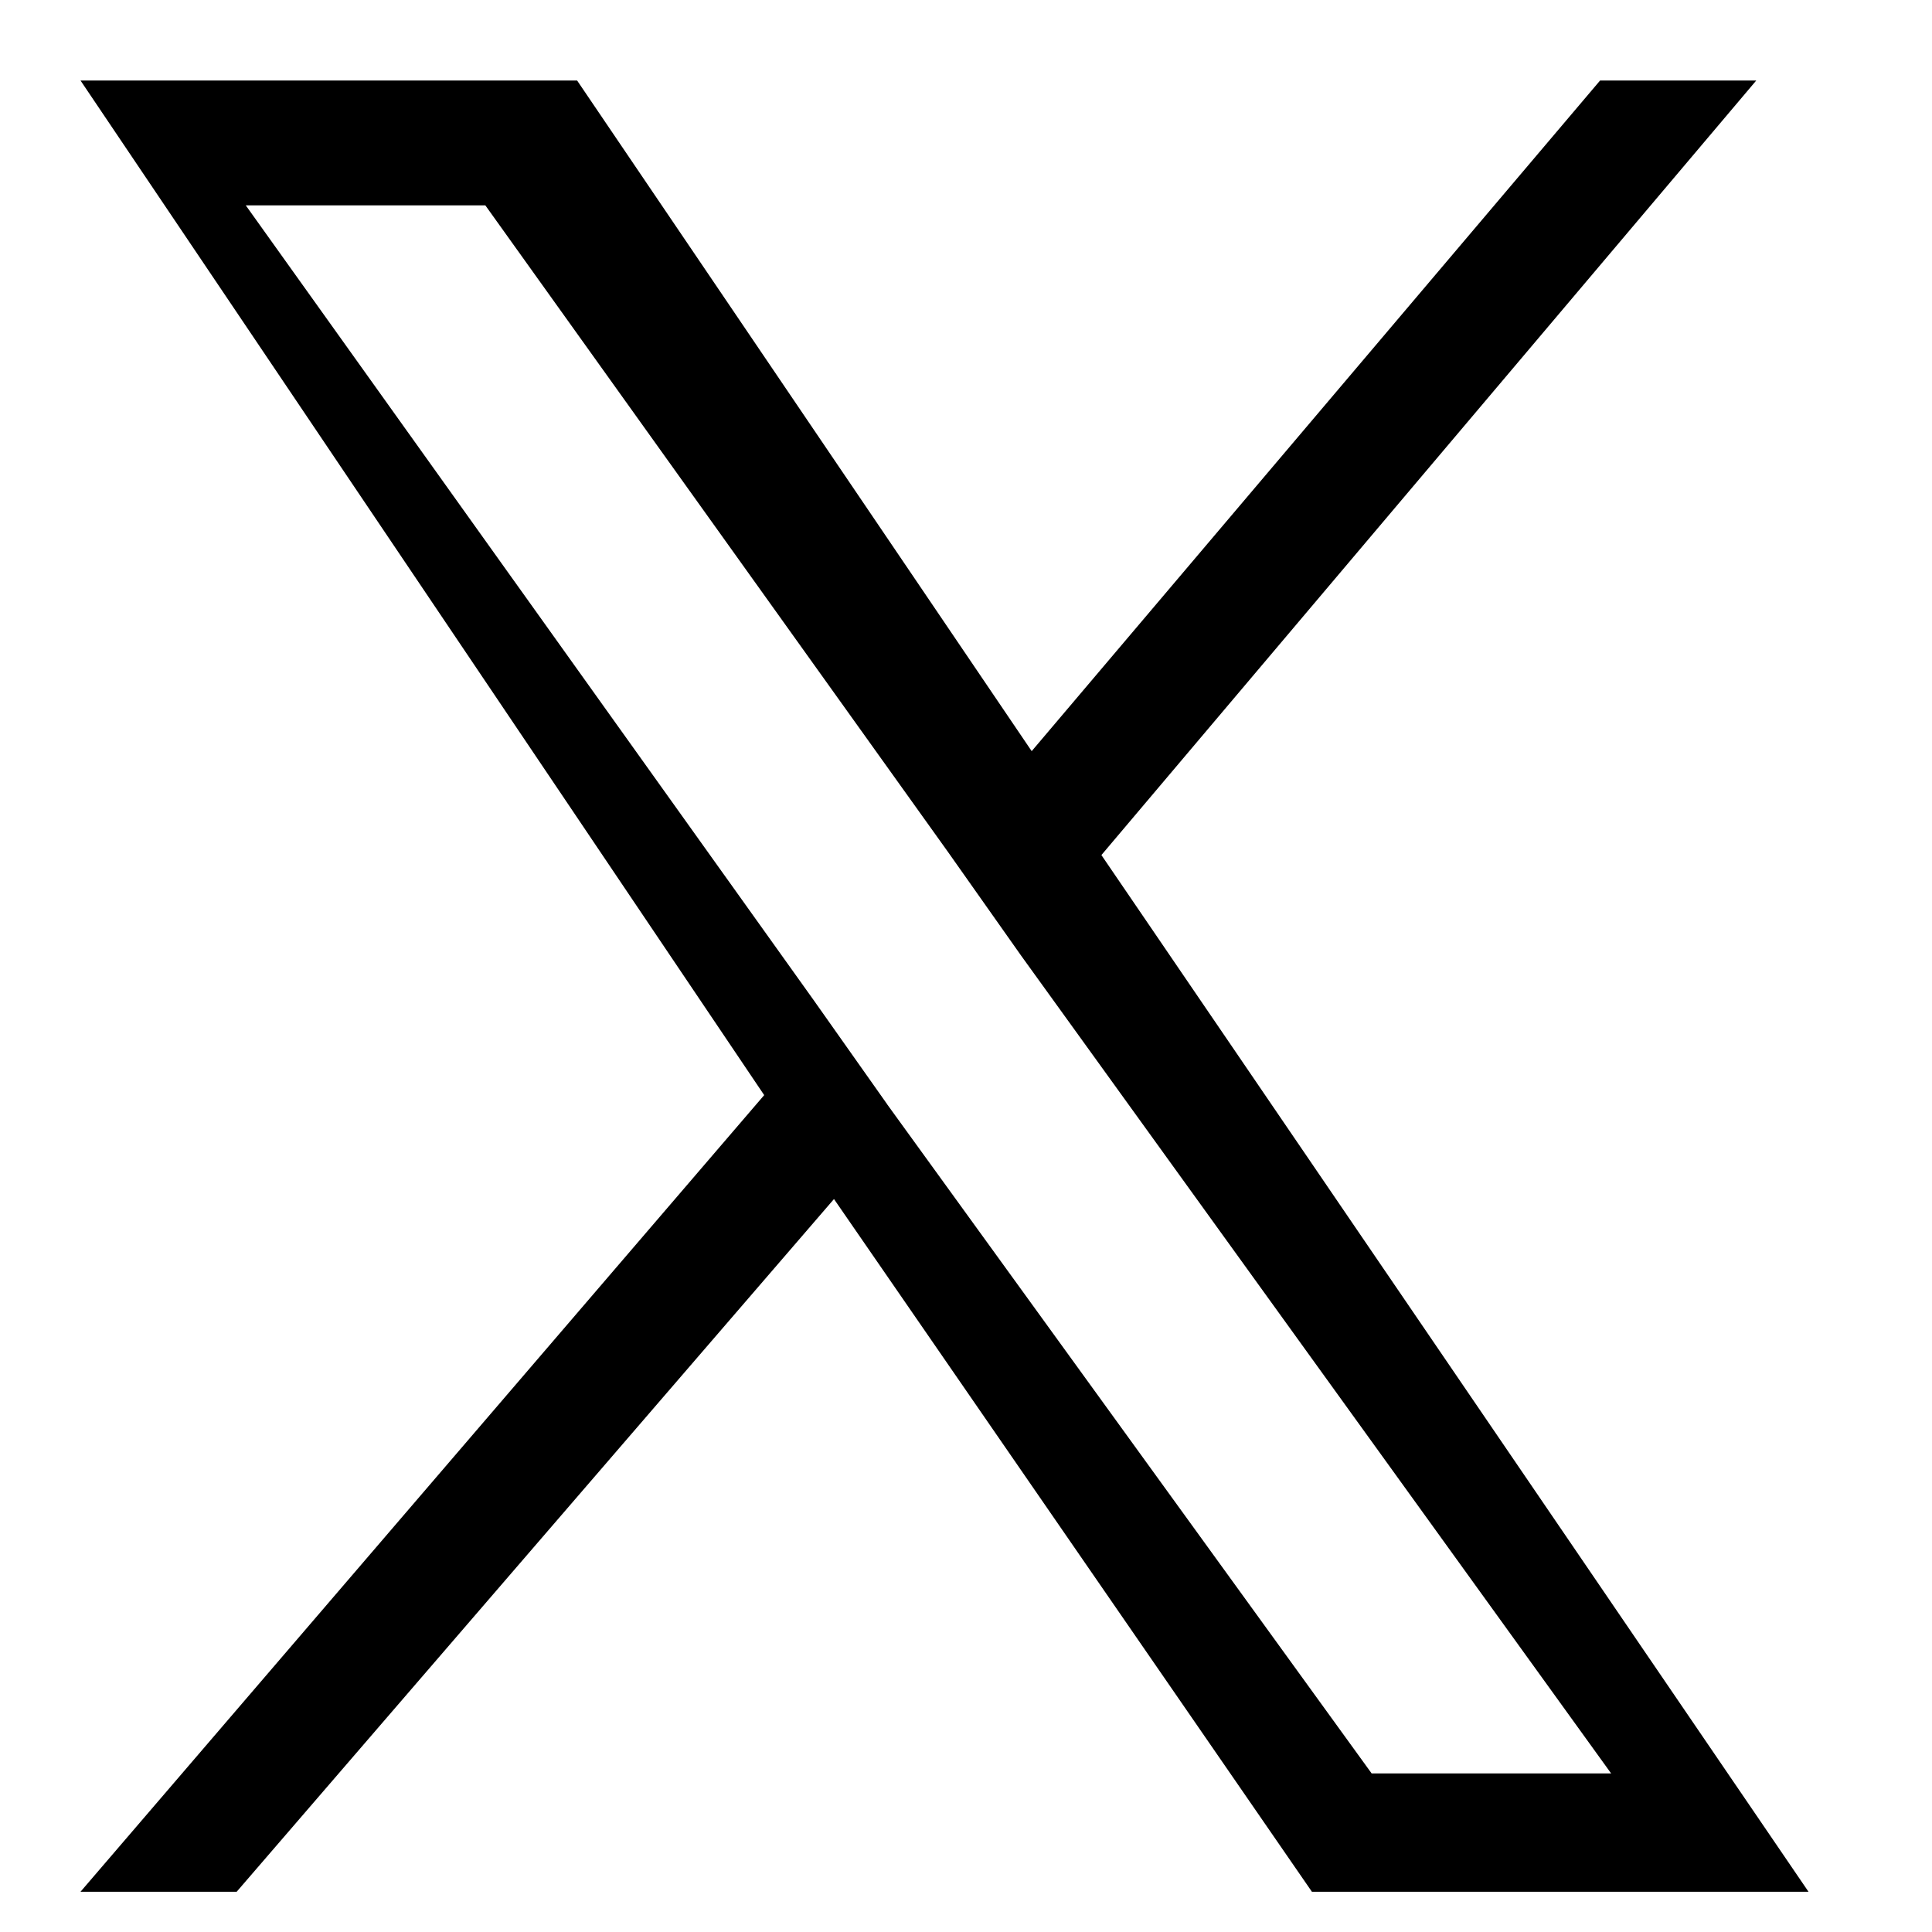 <?xml version="1.0" encoding="UTF-8"?>
<svg width="24px" height="24px" viewBox="0 0 24 24" version="1.1" xmlns="http://www.w3.org/2000/svg">
    <g stroke="none" stroke-width="1" fill="none" fill-rule="evenodd">
        <g fill="currentColor" fill-rule="nonzero">
            <path d="M13.682,10.622 L21.817,1 L19.877,1 L12.816,9.331 L7.169,1 L1,1 L9.493,13.604 L1,23.5 L2.94,23.5 L10.36,14.895 L16.297,23.5 L22.466,23.5 L13.682,10.622 L13.682,10.622 Z M11.019,13.715 L10.104,12.419 L3.053,2.551 L6.029,2.551 L11.771,10.576 L12.686,11.873 L20.014,22.03 L17.039,22.03 L11.019,13.716 L11.019,13.715 Z"></path>
        </g>
    </g>
</svg>
